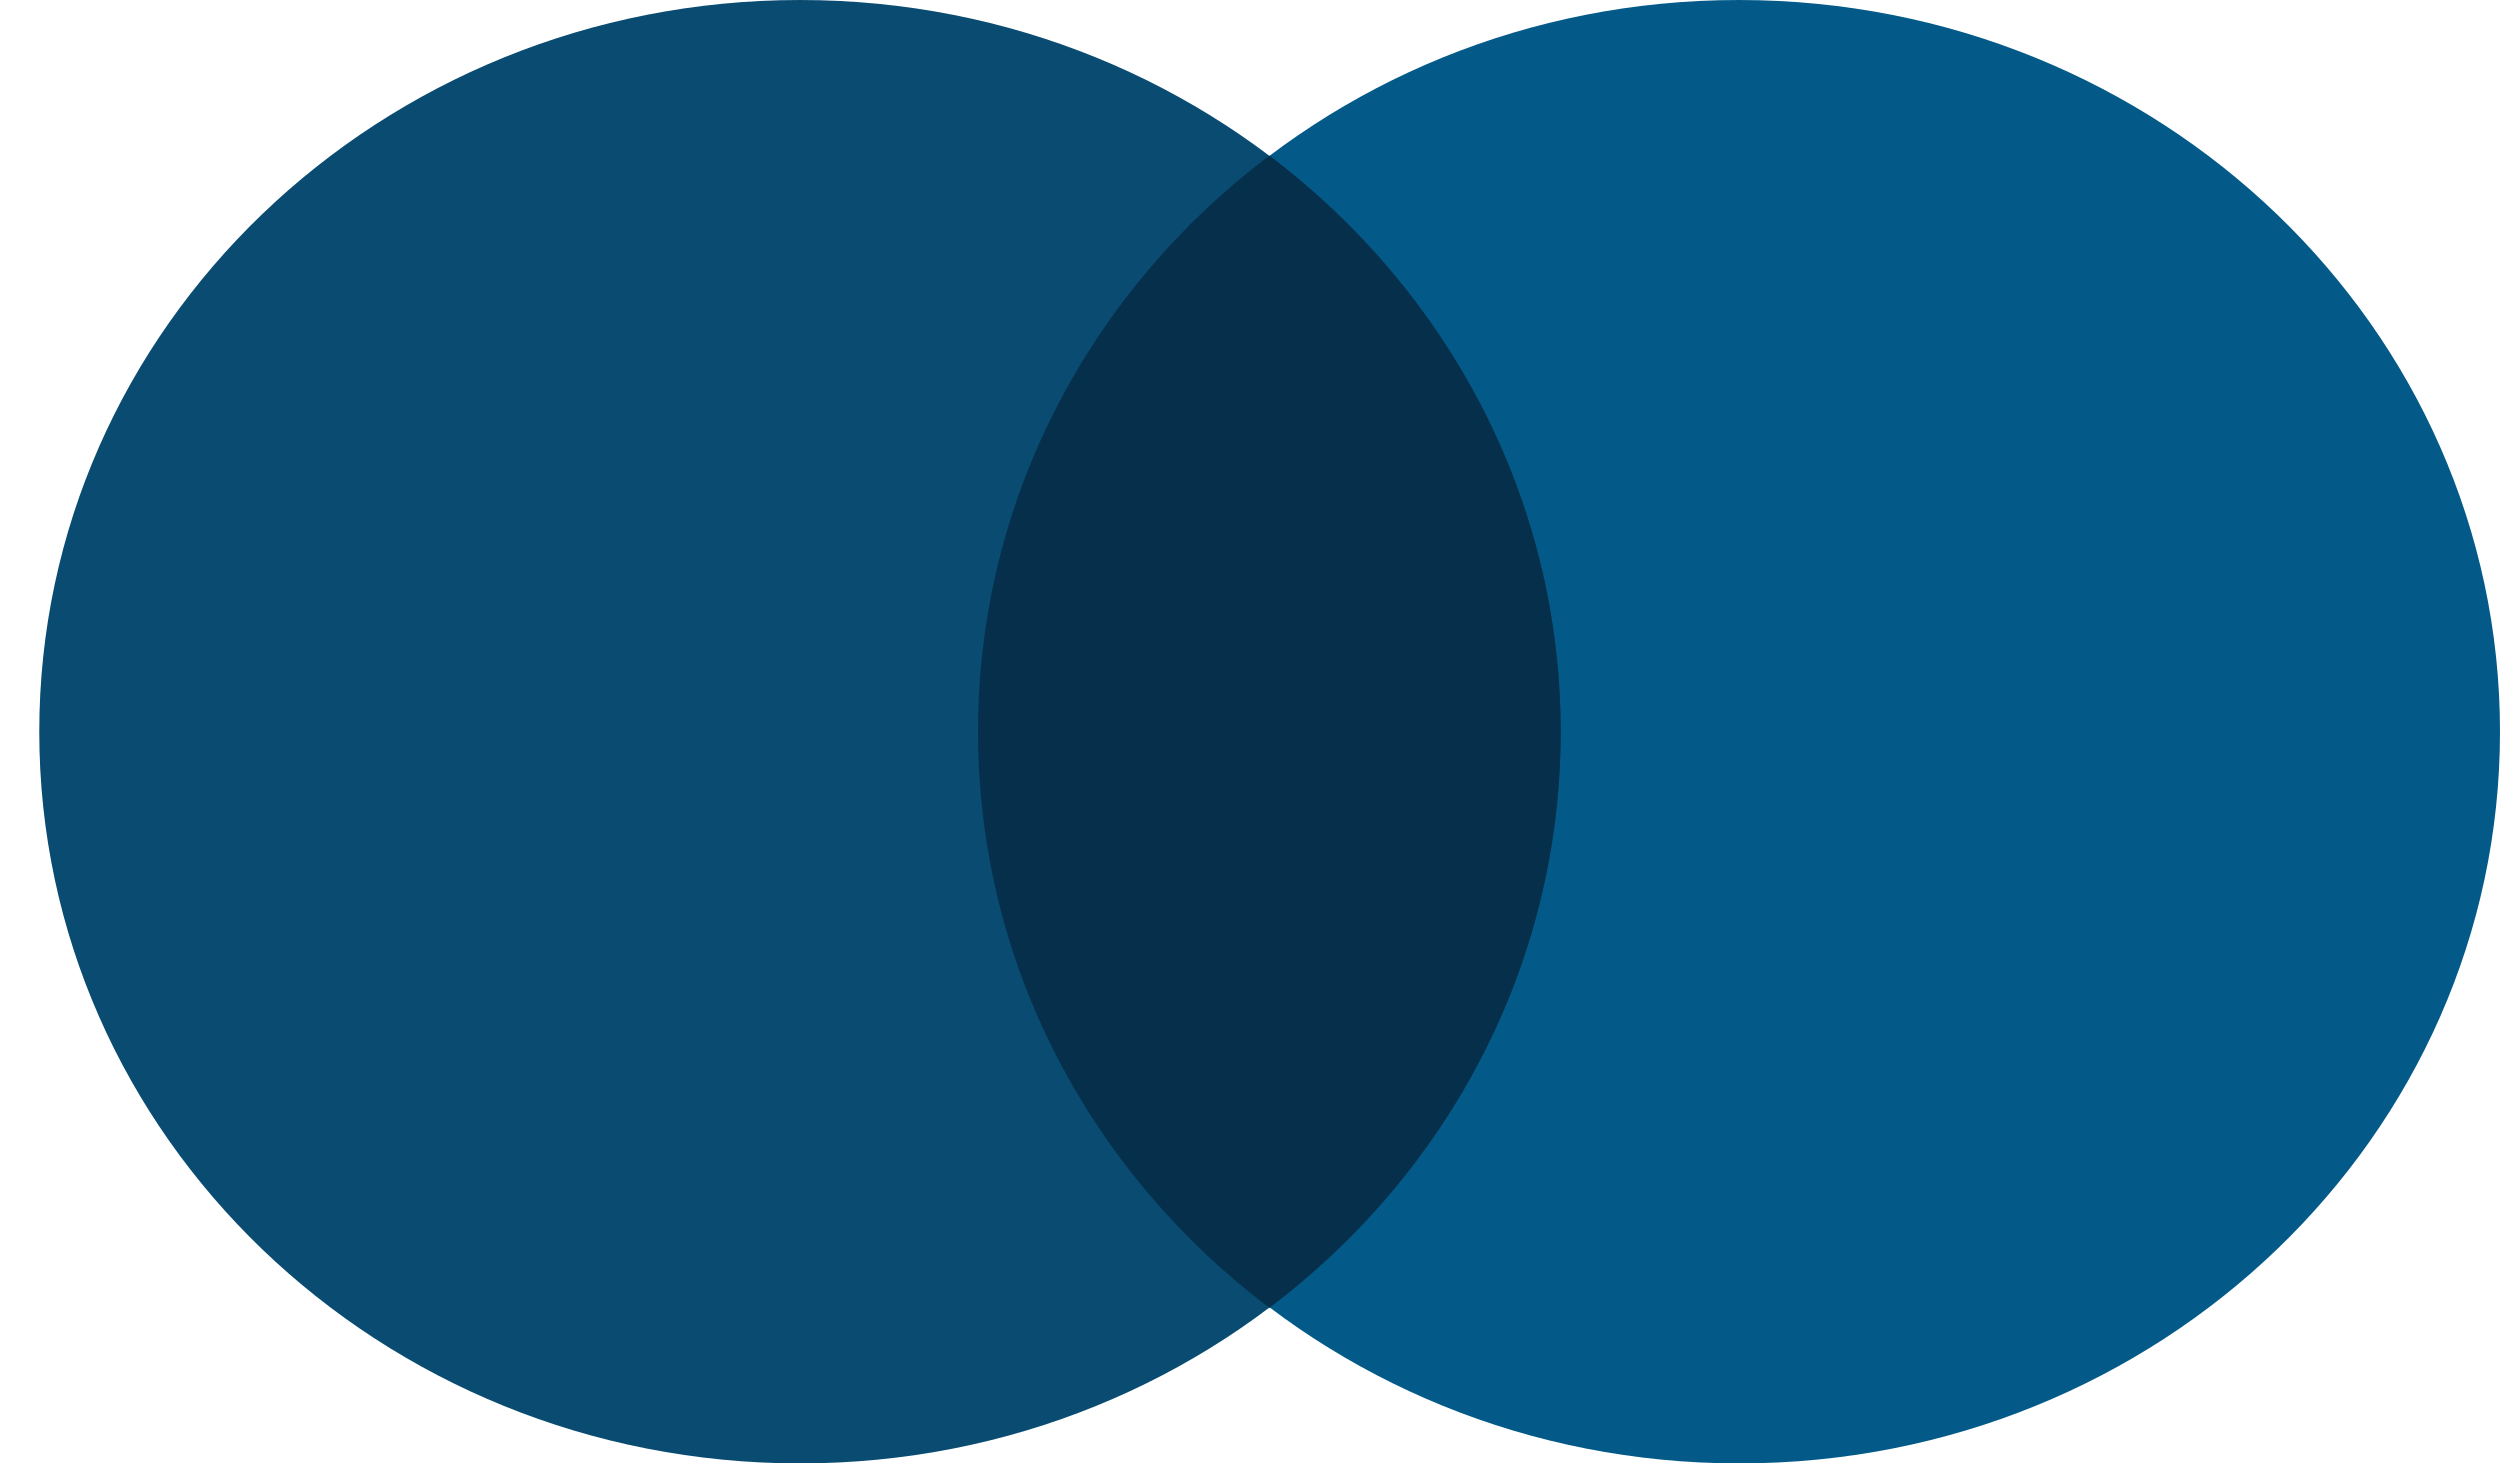 <svg width="41" height="24" viewBox="0 0 41 24" fill="none" xmlns="http://www.w3.org/2000/svg">
<path d="M41 12C41 18.63 35.413 24 28.524 24C21.634 24 16.047 18.63 16.047 12C16.047 5.37 21.625 0 28.515 0C35.405 0 41 5.37 41 12Z" fill="#035A89"/>
<path d="M25.596 12C25.596 18.63 20.009 24 13.12 24C6.23 24 0.644 18.63 0.644 12C0.644 5.37 6.23 0 13.12 0C20.009 0 25.596 5.37 25.596 12Z" fill="#094B71"/>
<path d="M20.818 2.552C17.907 4.745 16.04 8.164 16.04 12C16.04 15.836 17.907 19.255 20.818 21.448C23.729 19.255 25.596 15.836 25.596 12C25.596 8.164 23.729 4.753 20.818 2.552Z" fill="#062F4B"/>
</svg>
